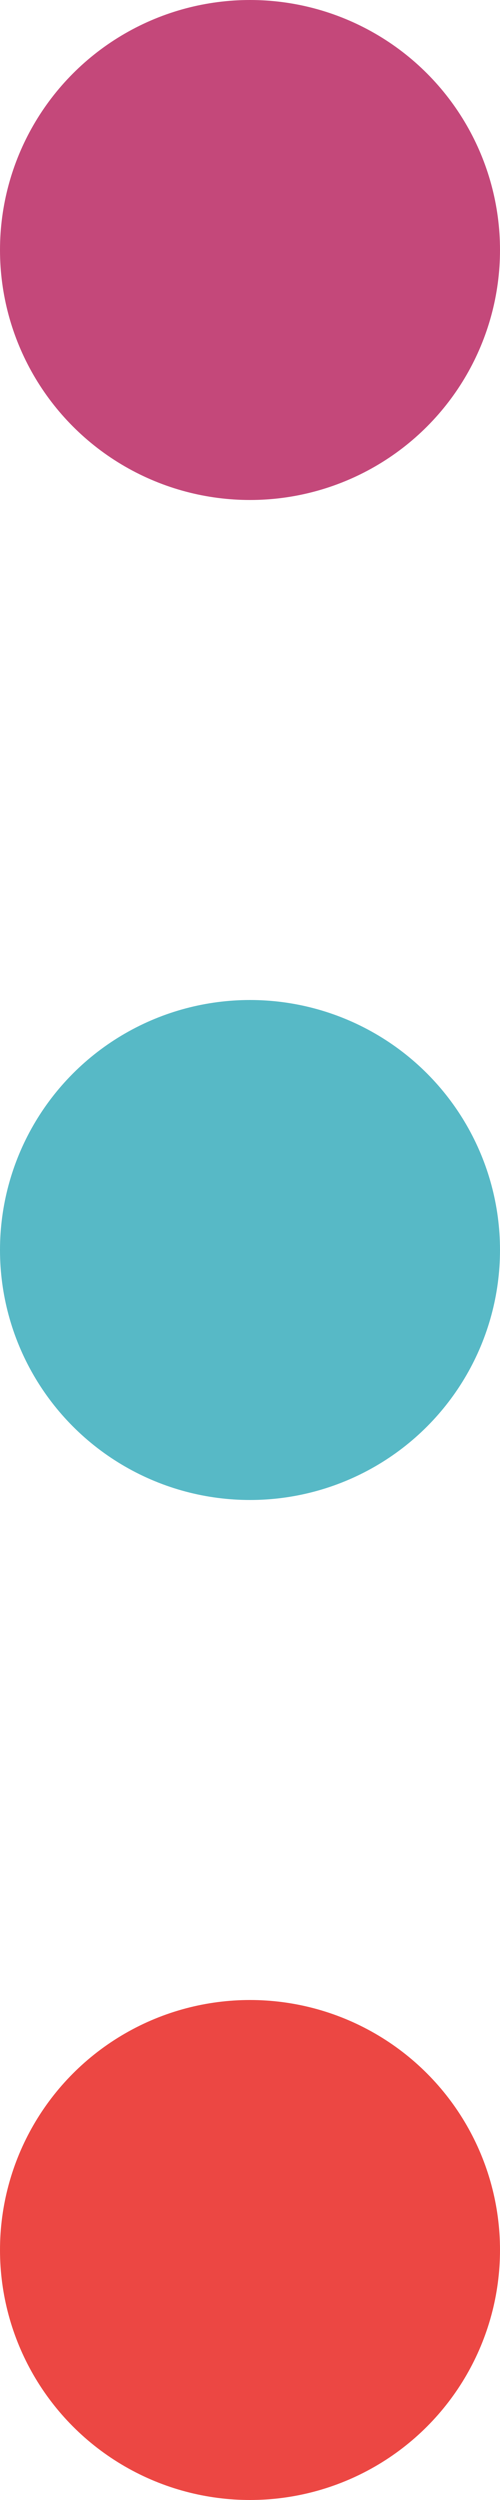 <svg width="14" height="70" viewBox="0 0 14 70" fill="none" xmlns="http://www.w3.org/2000/svg">
<circle cx="7" cy="7" r="7" transform="rotate(-180 7 7)" fill="#C4487A"/>
<circle cx="7" cy="35" r="7" transform="rotate(-180 7 35)" fill="#57B9C6"/>
<circle cx="7" cy="63" r="7" transform="rotate(-180 7 63)" fill="#EC4743"/>
</svg>
